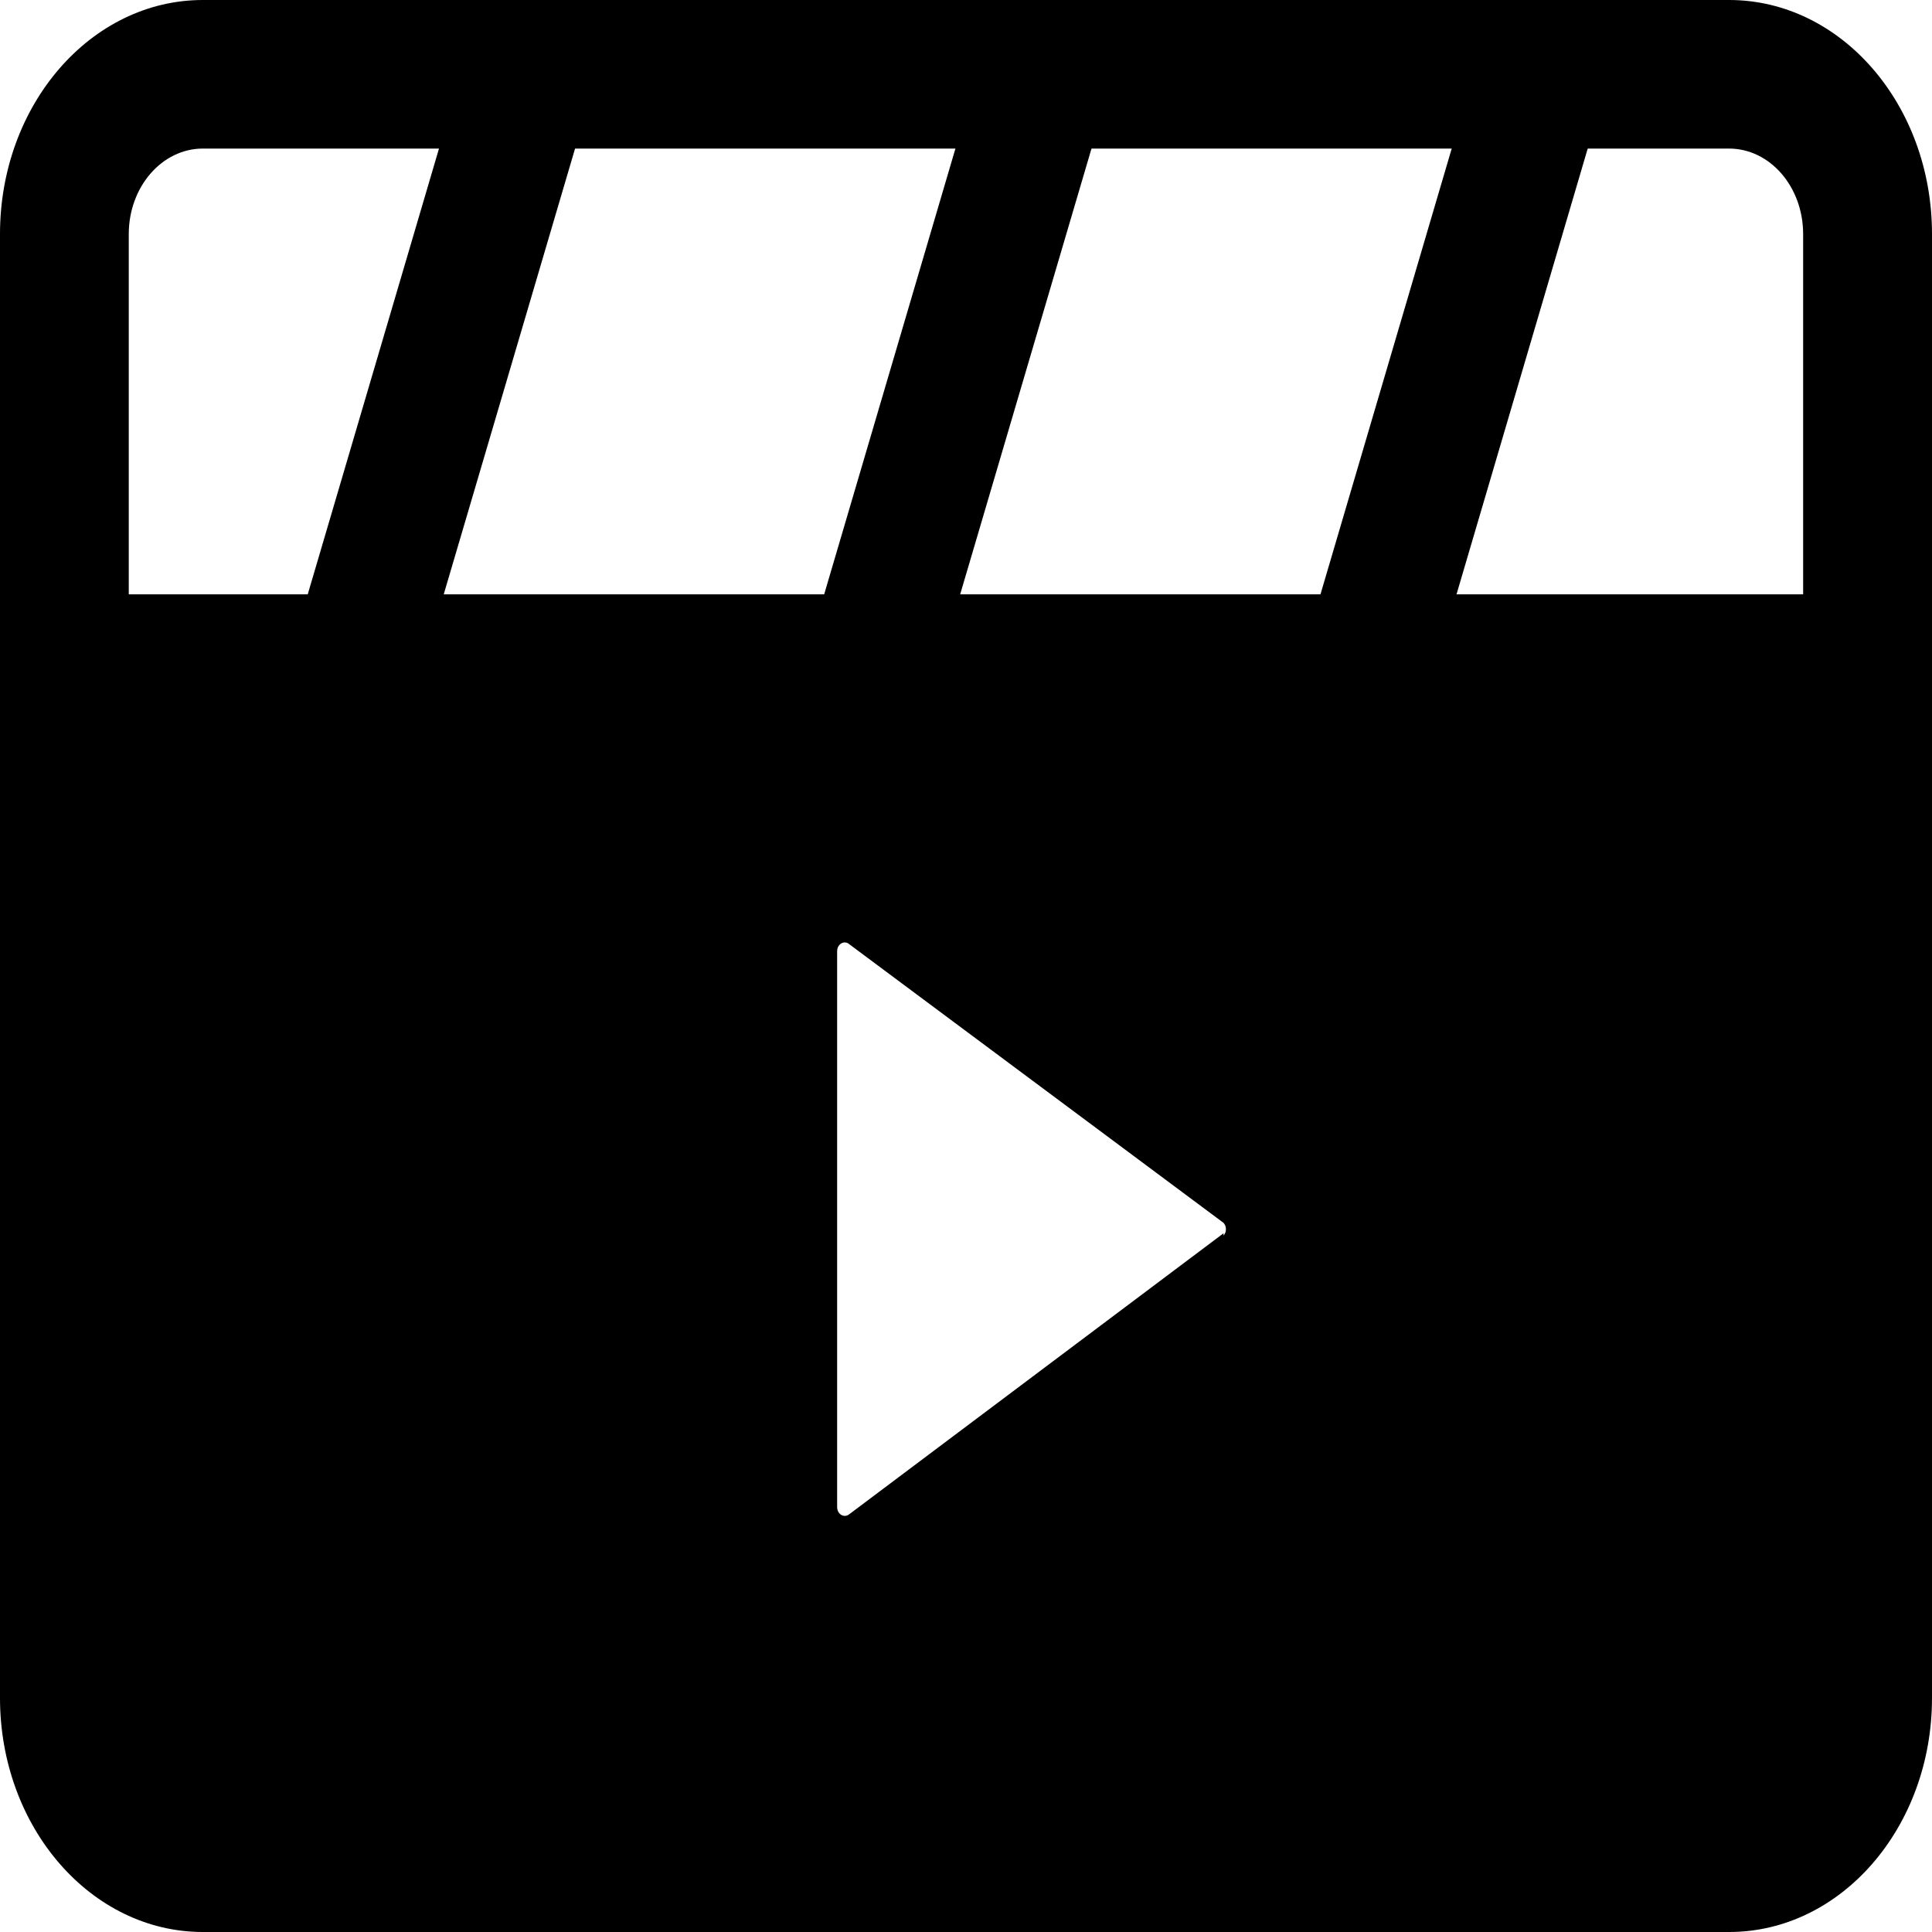 <?xml version="1.0" encoding="UTF-8"?>
<svg id="Layer_1" data-name="Layer 1" xmlns="http://www.w3.org/2000/svg" viewBox="0 0 200 200">
  <defs>
    <style>
      .cls-1 {
        stroke-width: 0px;
      }
    </style>
  </defs>
  <g id="Layer_2" data-name="Layer 2">
    <path class="cls-1" d="m179,200H21c-11.6,0-21-10.85-21-24.23V61.54h200v114.23c0,13.38-9.4,24.23-21,24.23ZM13.33,76.92v98.85c0,4.89,3.43,8.85,7.67,8.85h158c4.23,0,7.67-3.96,7.67-8.85v-98.85H13.33Z"/>
    <path class="cls-1" d="m200,76.92H0V24.23C0,10.85,9.4,0,21,0h158c11.6,0,21,10.85,21,24.23v52.69ZM13.33,61.54h173.33V24.23c0-4.89-3.43-8.85-7.67-8.85H21c-4.23,0-7.67,3.96-7.67,8.85h0v37.31Z"/>
    <polygon class="cls-1" points="84.71 63.59 103.11 1.1 115.74 6.05 97.33 68.54 84.71 63.59"/>
    <polygon class="cls-1" points="136.09 63.58 154.49 1.08 167.11 6.03 148.72 68.52 136.09 63.58"/>
    <polygon class="cls-1" points="31.24 63.62 49.64 1.13 62.27 6.08 43.86 68.57 31.24 63.62"/>
    <path class="cls-1" d="m6.67,69.23v106.54c0,9.13,6.42,16.54,14.33,16.54h158c7.92,0,14.33-7.4,14.33-16.54v-106.54H6.67Zm120,58.43l-38.79,29.12c-.36.27-.85.15-1.09-.26-.08-.14-.12-.31-.13-.48v-57.59c0-.5.37-.9.8-.89.15,0,.29.05.41.15l38.79,28.88c.32.34.33.92.03,1.28-.01.01-.02.03-.03.04v-.25Z"/>
  </g>
</svg>